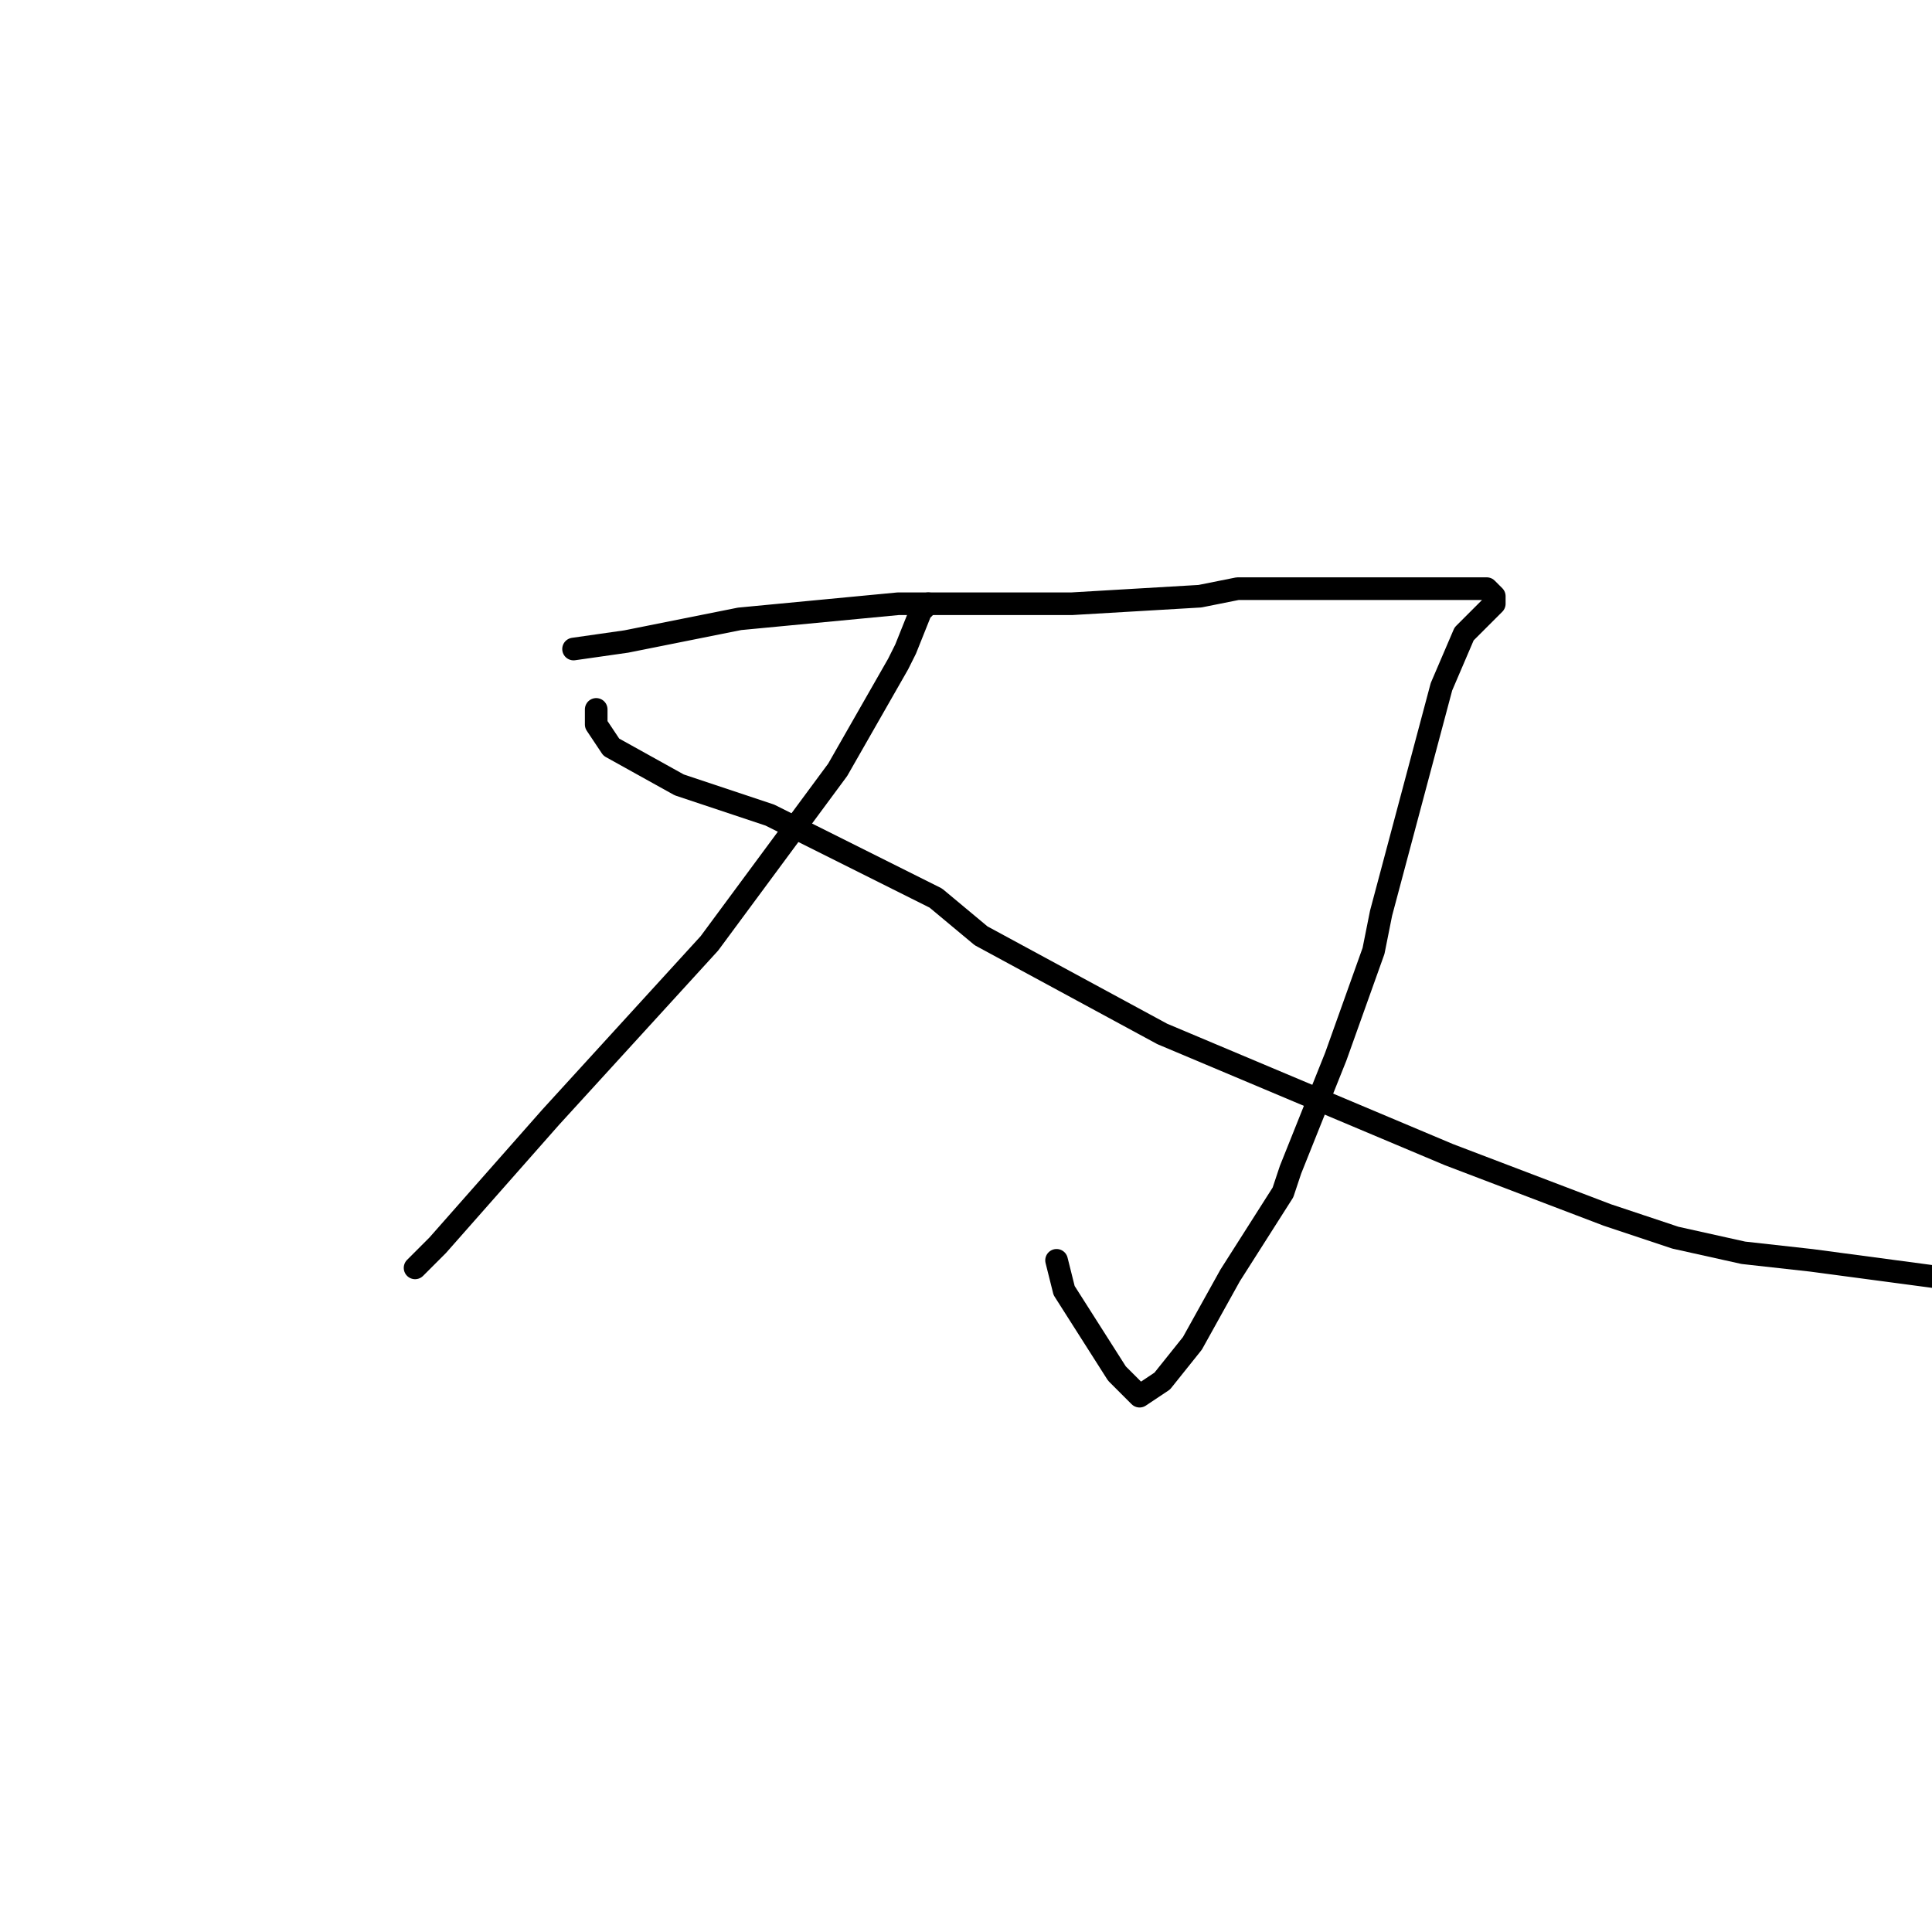 <?xml version="1.0" standalone="no"?>
    <svg width="256" height="256" xmlns="http://www.w3.org/2000/svg" version="1.1">
    <polyline stroke="black" stroke-width="3" stroke-linecap="round" fill="transparent" stroke-linejoin="round" points="76 86 83 85 98 82 119 80 142 80 159 79 164 78 178 78 181 78 189 78 192 78 197 78 198 79 198 80 197 81 194 84 191 91 187 106 183 121 182 126 177 140 171 155 170 158 163 169 158 178 154 183 151 185 148 182 141 171 140 167 140 167 " />
        <polyline stroke="black" stroke-width="3" stroke-linecap="round" fill="transparent" stroke-linejoin="round" points="123 80 122 81 120 86 119 88 111 102 94 125 73 148 58 165 55 168 55 168 " />
        <polyline stroke="black" stroke-width="3" stroke-linecap="round" fill="transparent" stroke-linejoin="round" points="79 94 79 95 79 96 81 99 90 104 102 108 112 113 124 119 130 124 154 137 173 145 192 153 213 161 222 164 231 166 240 167 270 171 281 171 281 171 " />
        </svg>